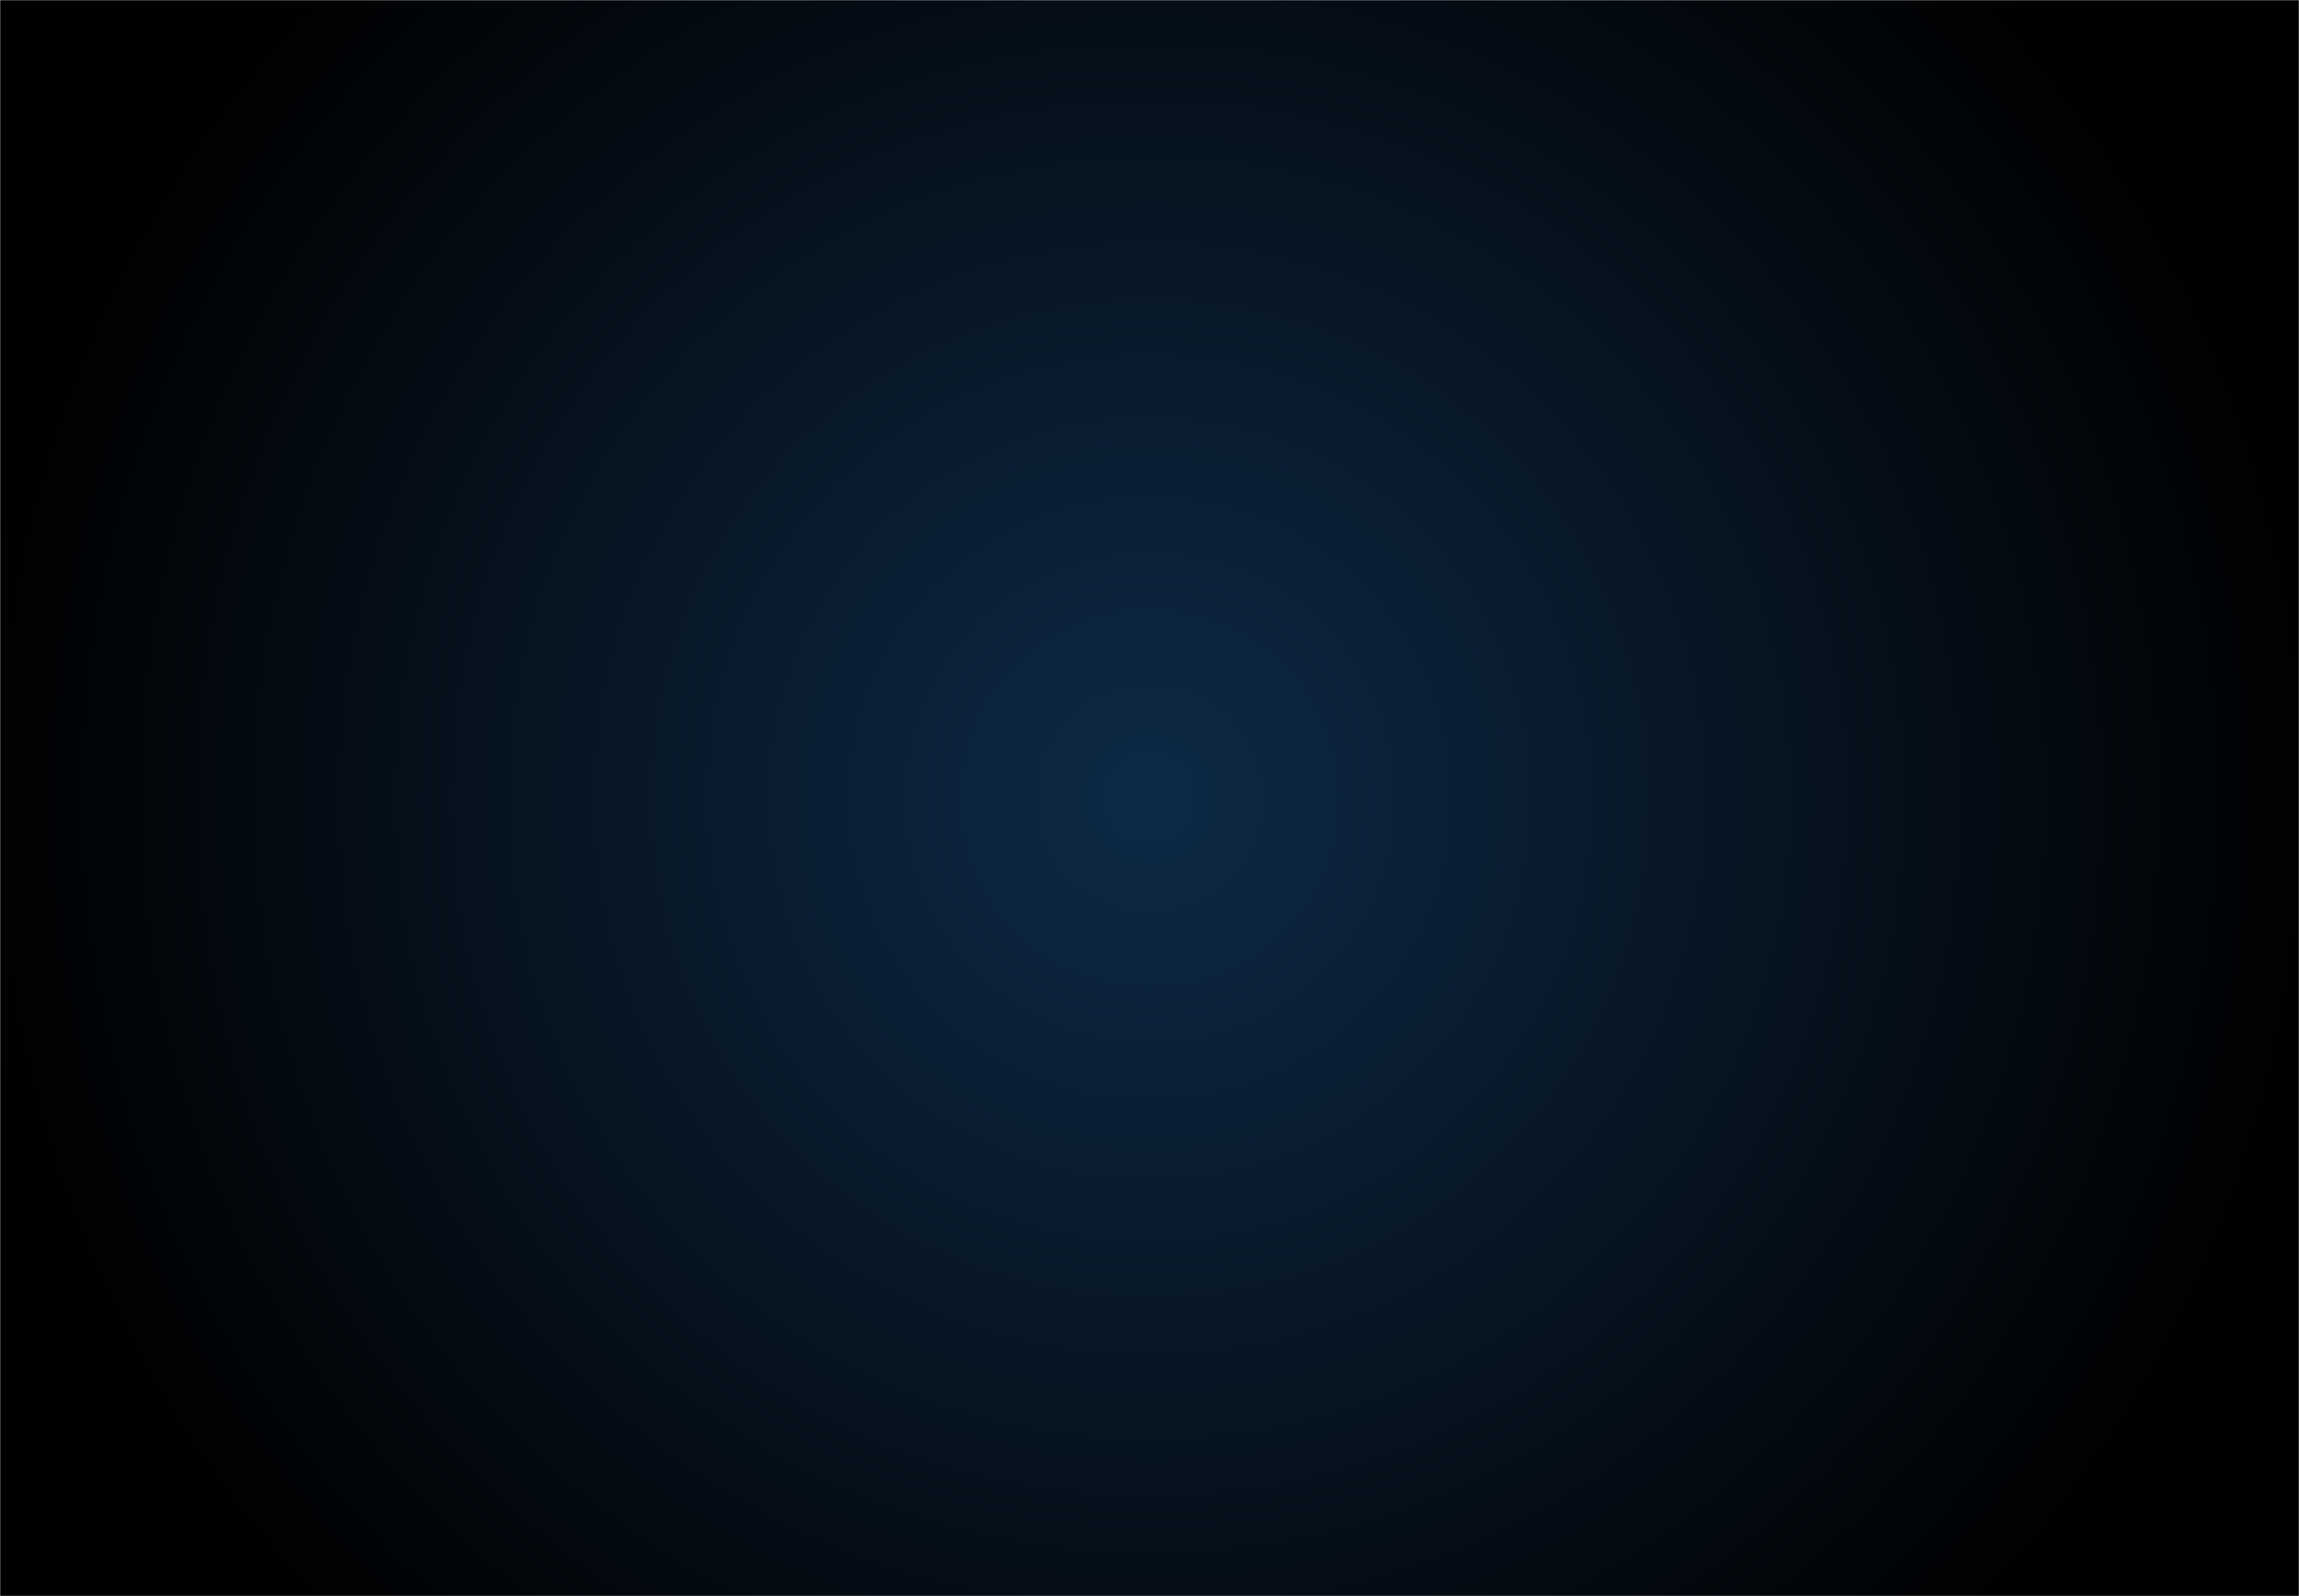 <svg xmlns="http://www.w3.org/2000/svg" version="1.1" xmlns:xlink="http://www.w3.org/1999/xlink" xmlns:svgjs="http://svgjs.dev/svgjs" width="1440" height="1000" preserveAspectRatio="none" viewBox="0 0 1440 1000"><g mask="url(&quot;#SvgjsMask1585&quot;)" fill="none"><rect width="1440" height="1000" x="0" y="0" fill="url(&quot;#SvgjsRadialGradient1586&quot;)"></rect><path d="M -1157.201,178 C -1013.2,243.8 -725.2,484.6 -437.201,507 C -149.2,529.4 -5.2,229.8 282.799,290 C 570.8,350.2 771.36,802.6 1002.799,808 C 1234.24,813.4 1352.56,415.2 1440,317" stroke="rgba(31, 2, 74, 0)" stroke-width="2"></path><path d="M -156.205,522 C -12.21,476 275.79,240 563.795,292 C 851.79,344 995.79,803.2 1283.795,782 C 1571.79,760.8 1972.55,191 2003.795,186 C 2035.04,181 1552.76,642.8 1440,757" stroke="rgba(31, 2, 74, 0)" stroke-width="2"></path><path d="M -1049.153,707 C -905.15,600.2 -617.15,190.8 -329.153,173 C -41.15,155.2 102.85,618.6 390.847,618 C 678.85,617.4 901.02,193.4 1110.847,170 C 1320.68,146.6 1374.17,434.8 1440,501" stroke="rgba(31, 2, 74, 0)" stroke-width="2"></path><path d="M -749.904,645 C -605.9,601.4 -317.9,439.4 -29.904,427 C 258.1,414.6 402.1,616.4 690.096,583 C 978.1,549.6 1260.11,267.6 1410.096,260 C 1560.08,252.4 1434.02,488 1440,545" stroke="rgba(31, 2, 74, 0)" stroke-width="2"></path><path d="M -793.483,580 C -649.48,557 -361.48,477.6 -73.483,465 C 214.52,452.4 358.52,567.6 646.517,517 C 934.52,466.4 1207.82,200.2 1366.517,212 C 1525.21,223.8 1425.3,503.2 1440,576" stroke="rgba(31, 2, 74, 0)" stroke-width="2"></path></g><defs><mask id="SvgjsMask1585"><rect width="1440" height="1000" fill="#ffffff"></rect></mask><radialGradient cx="50%" cy="50%" r="876.58" gradientUnits="userSpaceOnUse" id="SvgjsRadialGradient1586"><stop stop-color="rgba(14, 42, 71, 1)" offset="0"></stop><stop stop-color="rgba(0, 0, 0, 1)" offset="0.85"></stop></radialGradient></defs></svg>